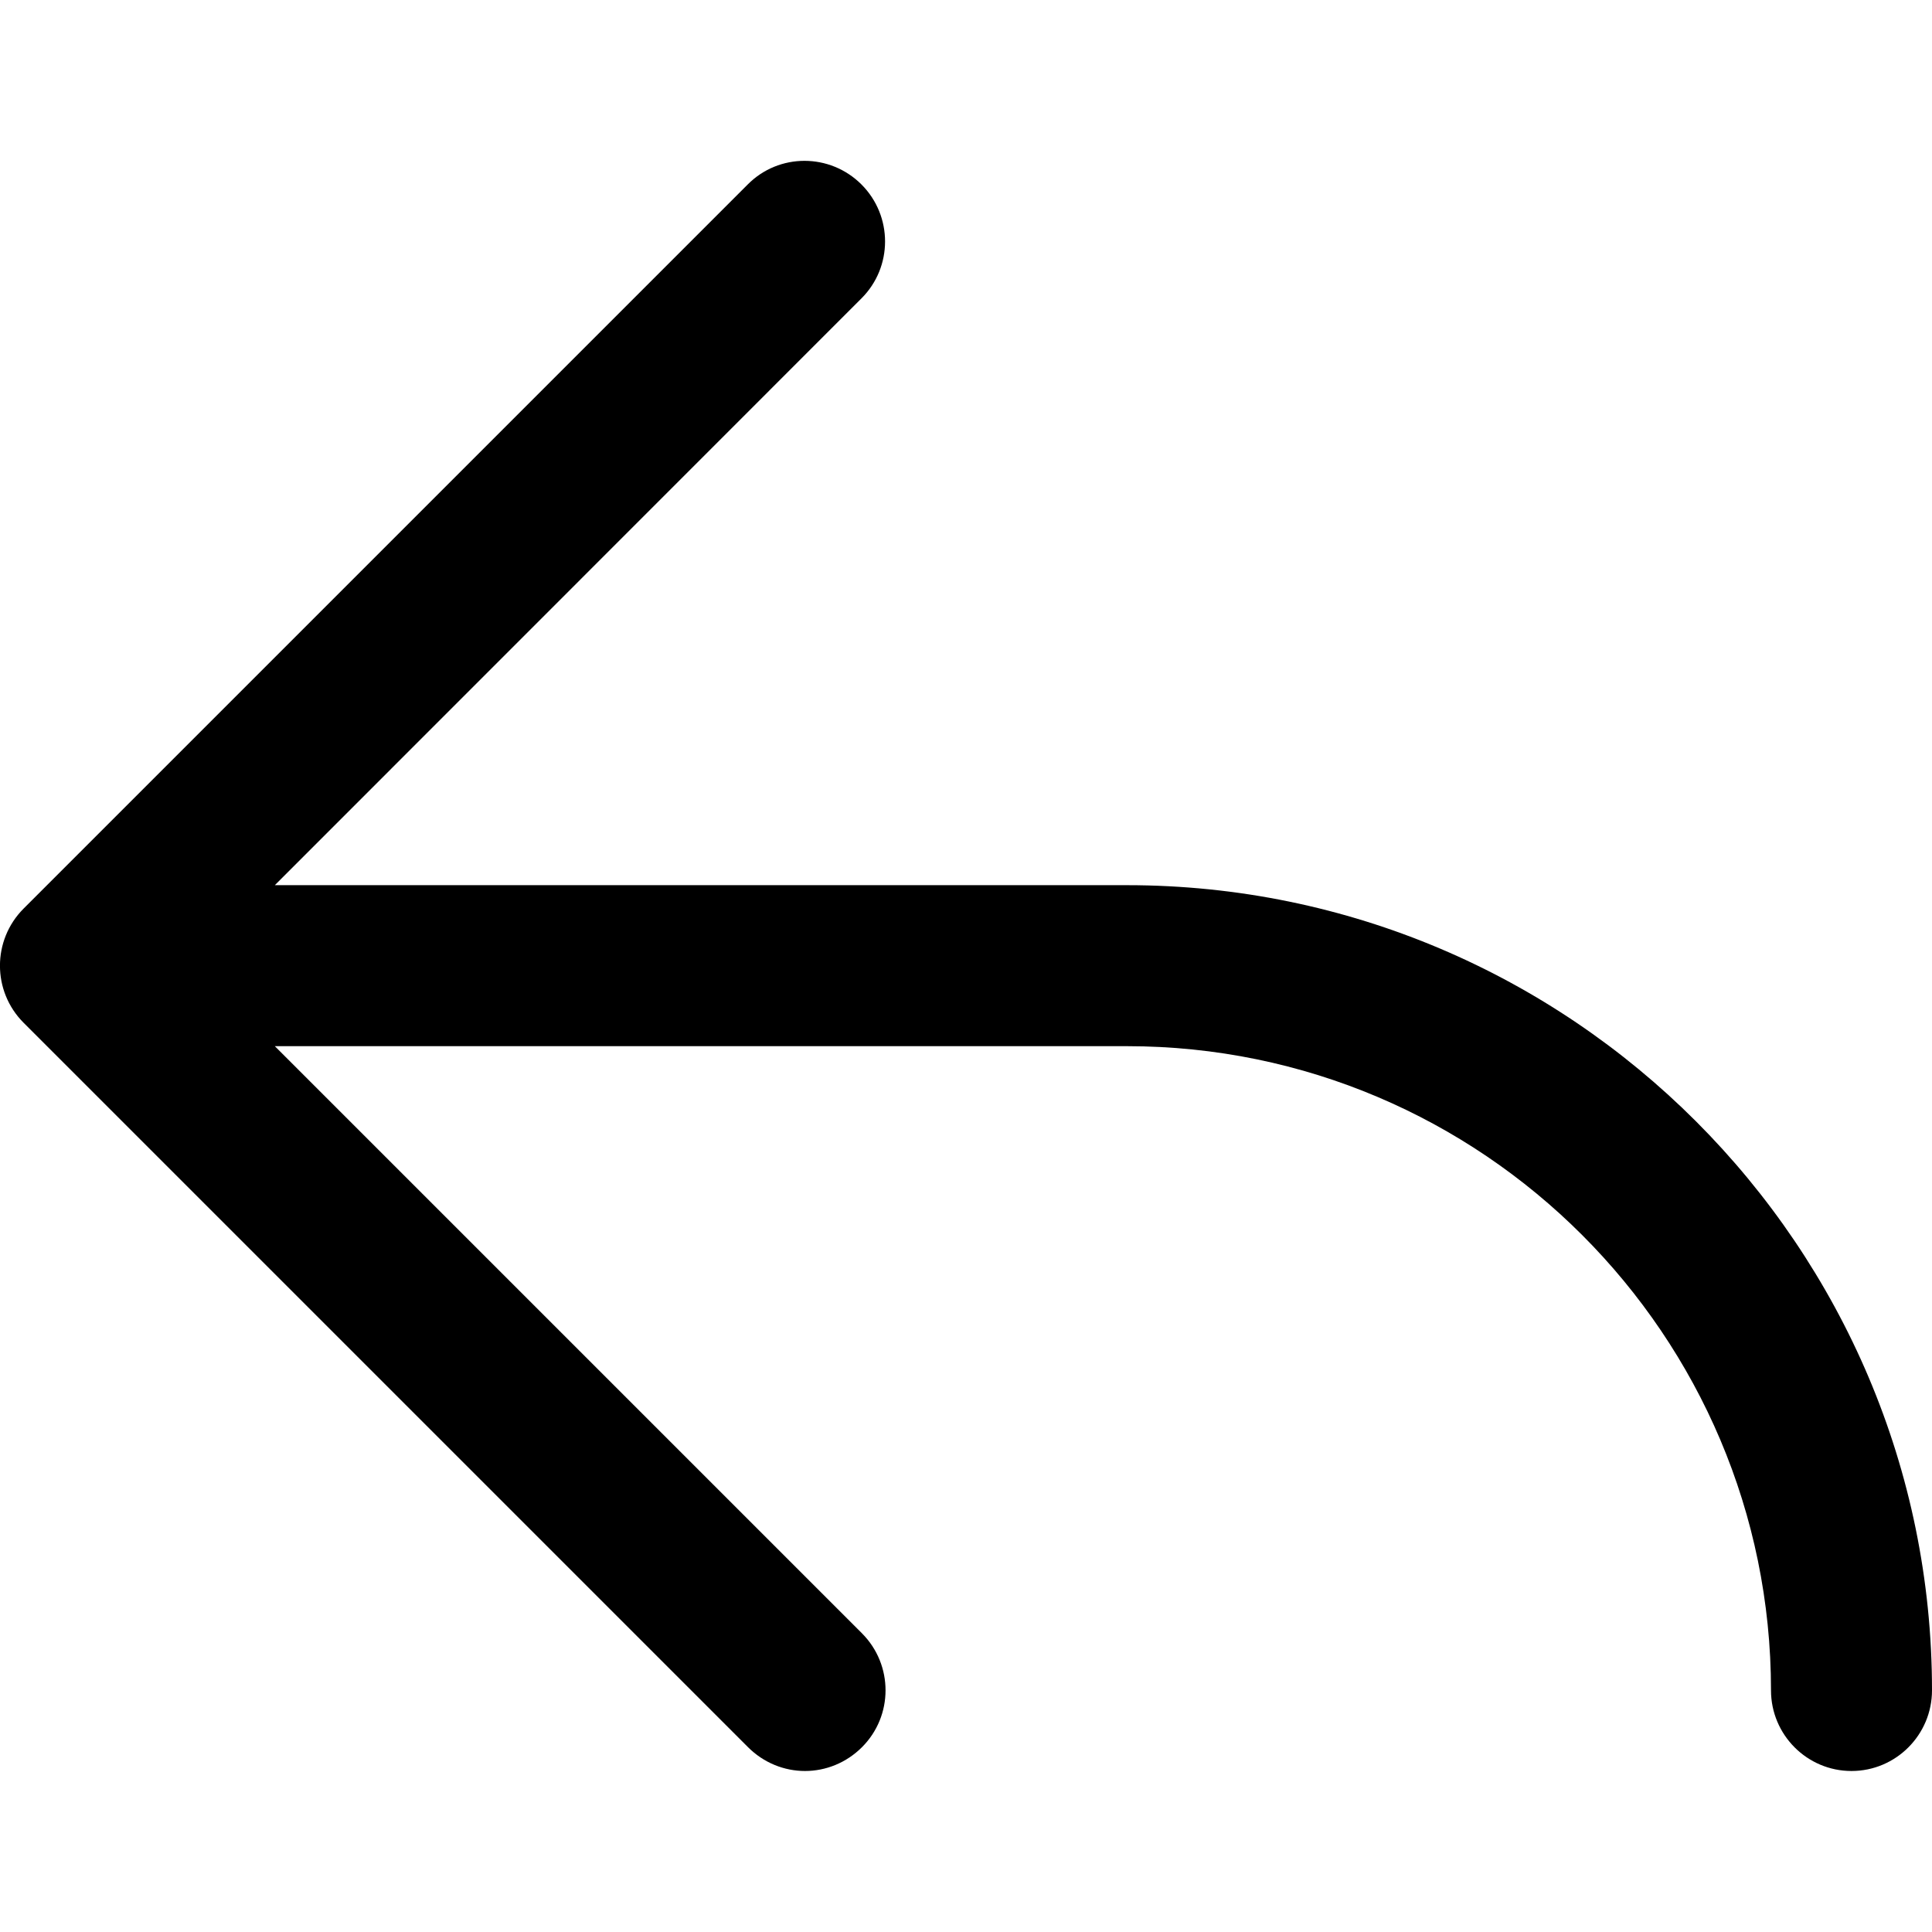 <svg width="12" height="12" viewBox="0 0 12 12" xmlns="http://www.w3.org/2000/svg"><title>navigation/return_12</title><path d="M7 5.498l-5.293 0 3.644-3.645c.195-.195.195-.511 0-.707-.196-.196-.513-.196-.707 0L.146 5.644c-.195.196-.195.512 0 .708l4.5 4.5c.098.098.226.148.354.148.128 0 .256-.05.354-.148.195-.195.195-.511 0-.707l-3.647-3.647 5.293 0c2.206 0 4 1.795 4 4.001 0 .276.224.501.5.501.276 0 .5-.225.5-.501 0-2.757-2.243-5.001-5-5.001" fill="#000" fill-rule="evenodd"/></svg>